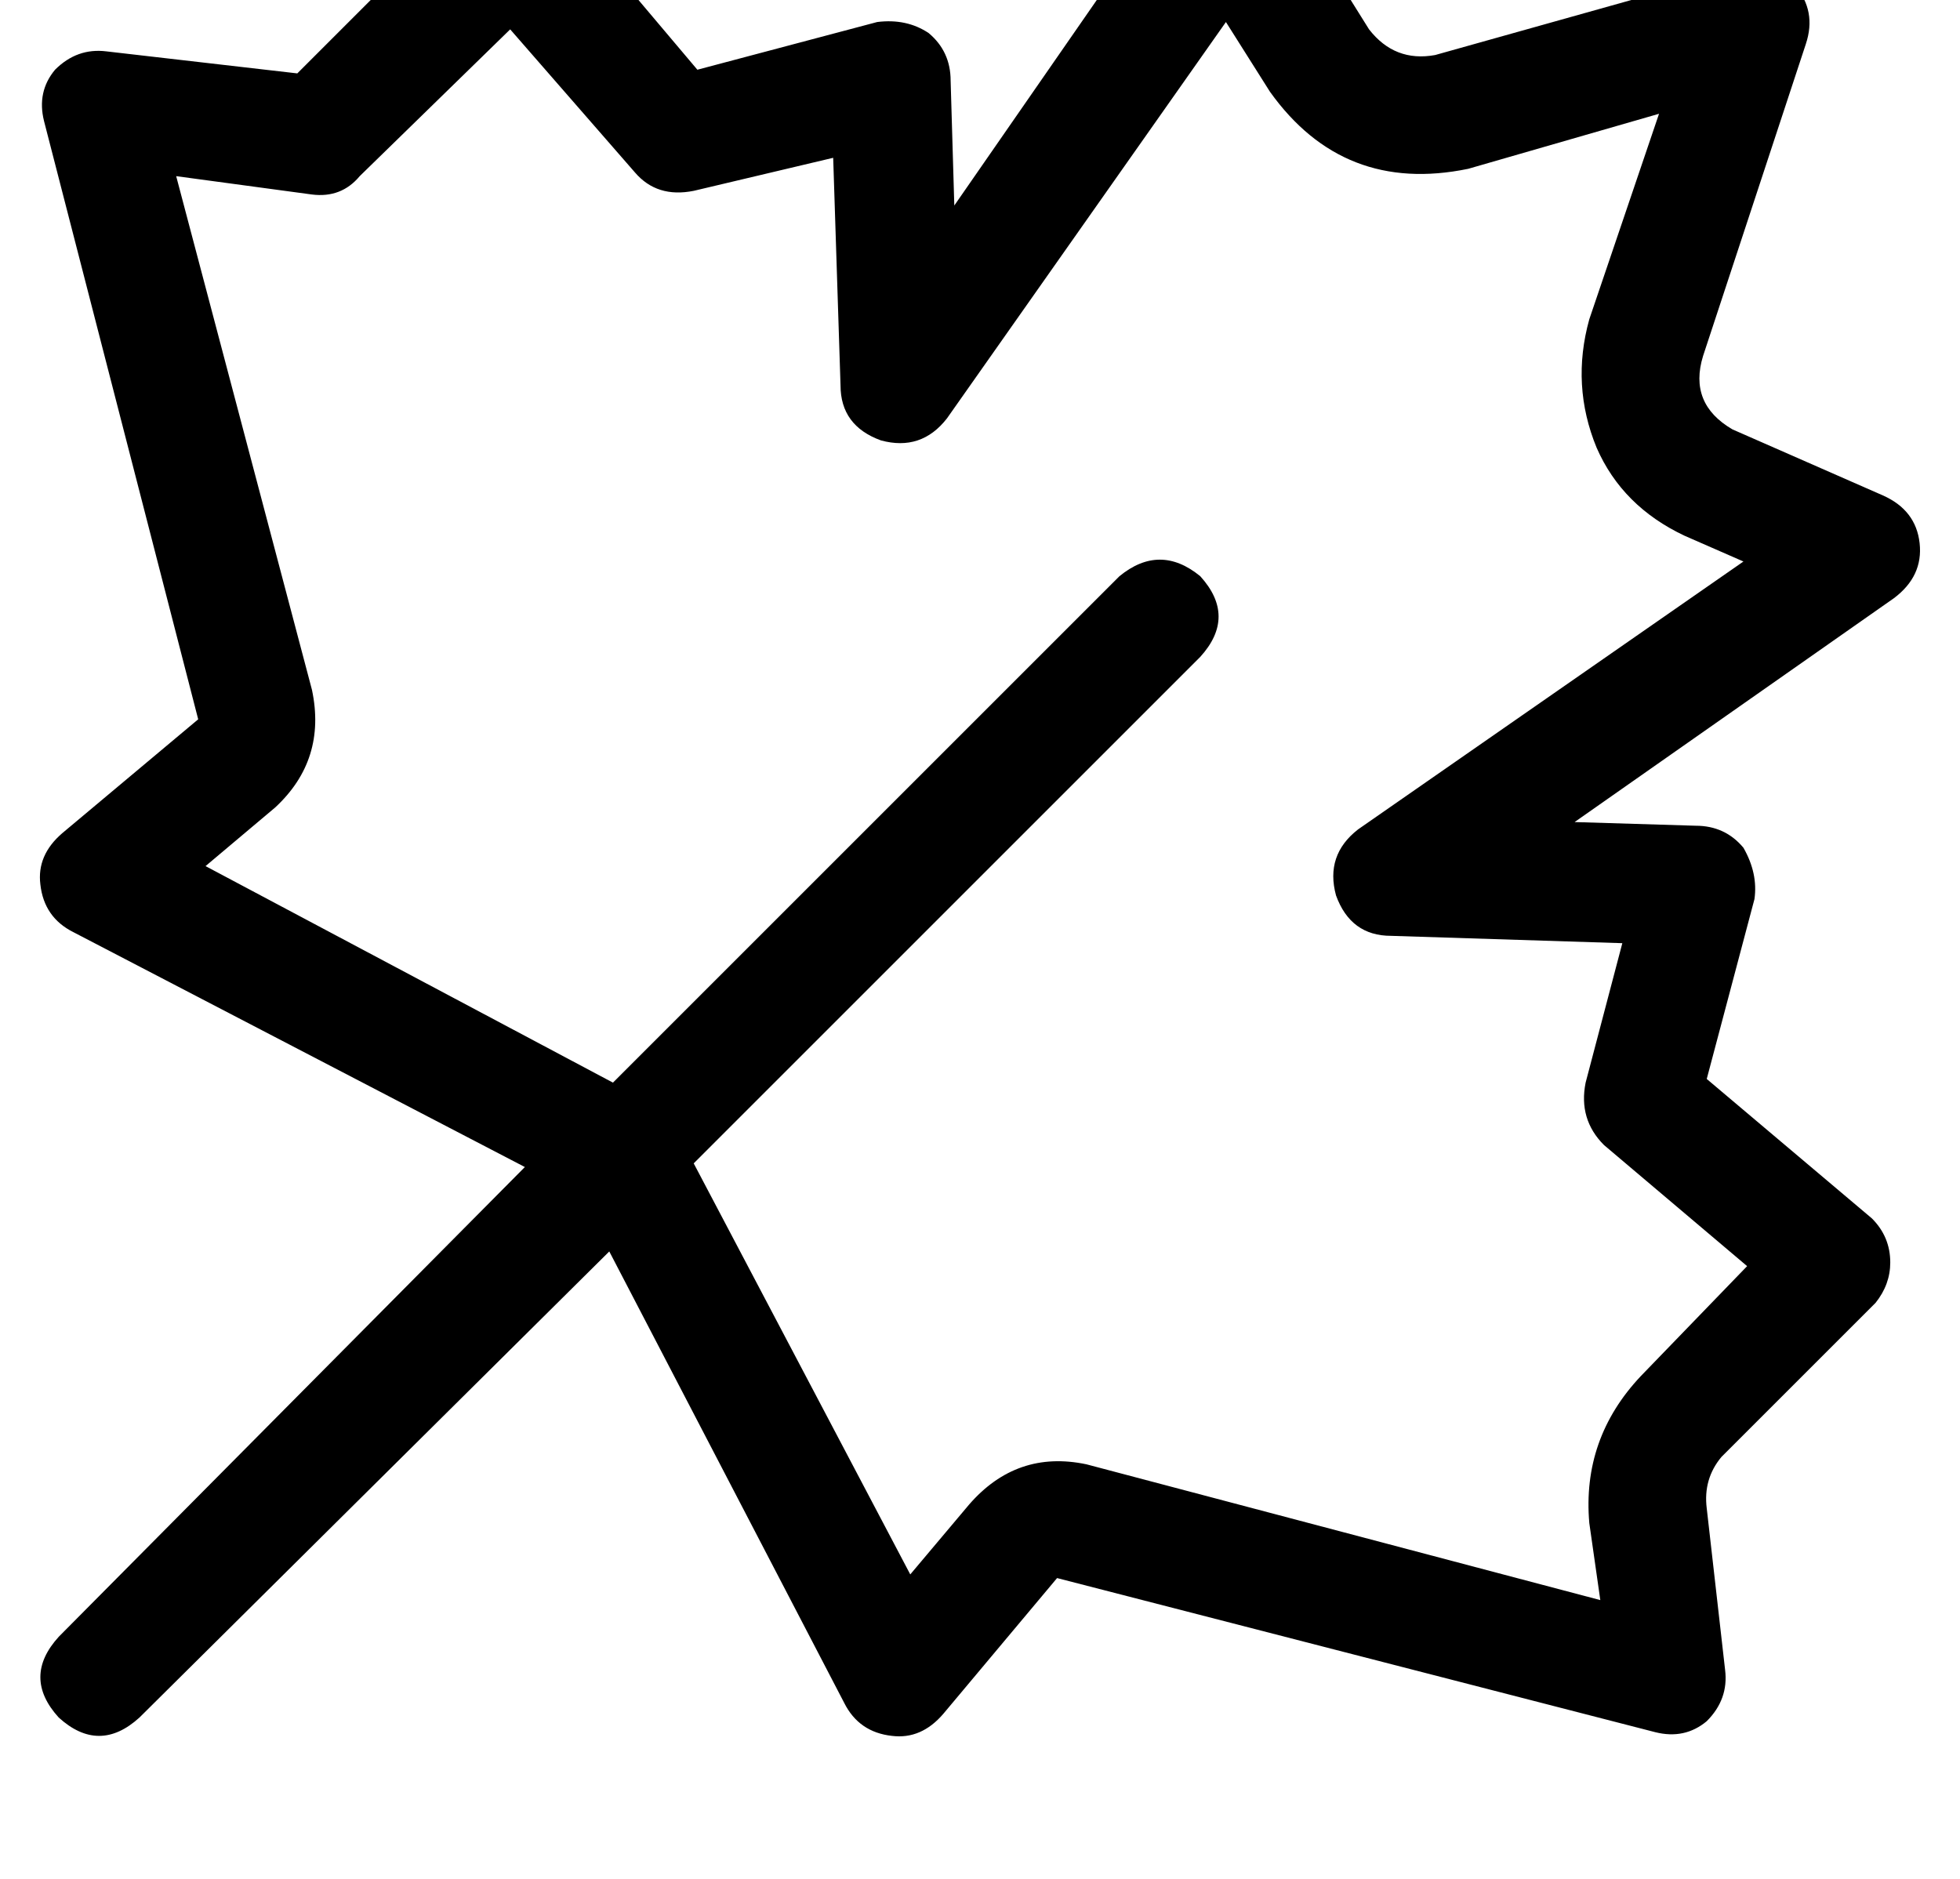 <?xml version="1.0" standalone="no"?>
<!DOCTYPE svg PUBLIC "-//W3C//DTD SVG 1.1//EN" "http://www.w3.org/Graphics/SVG/1.1/DTD/svg11.dtd" >
<svg xmlns="http://www.w3.org/2000/svg" xmlns:xlink="http://www.w3.org/1999/xlink" version="1.1" viewBox="-11 0 534 512">
   <path fill="currentColor"
d="M337 -32q-5 -7 -13 -7q-9 0 -14 7l-61 88v0l-1 -34v0q0 -8 -6 -13q-6 -4 -14 -3l-49 13v0l-38 -45v0q-5 -5 -12 -5q-7 -1 -12 4l-47 47v0l-52 -6v0q-8 -1 -14 5q-5 6 -3 14l42 163v0l-37 31v0q-7 6 -6 14q1 9 9 13l123 64v0l-127 128v0q-10 11 0 22q11 10 22 0l128 -127
v0l64 123v0q4 8 13 9q8 1 14 -6l31 -37v0l163 42v0q8 2 14 -3q6 -6 5 -14l-5 -44v0q-1 -8 4 -14l42 -42v0q4 -5 4 -11q0 -7 -5 -12l-45 -38v0l13 -49v0q1 -7 -3 -14q-5 -6 -13 -6l-33 -1v0l87 -61v0q8 -6 7 -15t-10 -13l-41 -18v0q-12 -7 -8 -20l28 -85v0q3 -9 -3 -16
q-7 -7 -16 -4l-82 23v0q-11 2 -18 -7l-25 -40v0zM178 317l138 -138l-138 138l138 -138q10 -11 0 -22q-11 -9 -22 0l-138 138v0l-111 -59v0l19 -16v0q14 -13 10 -32l-37 -140v0l37 5v0q8 1 13 -5l41 -40v0l34 39v0q6 7 16 5l38 -9v0l2 62v0q0 11 11 15q11 3 18 -6l76 -108v0
l12 19v0q20 28 54 21l52 -15v0l-19 56v0q-5 18 2 35q7 16 24 24l16 7v0l-105 73v0q-9 7 -6 18q4 11 15 11l63 2v0l-10 38v0q-2 10 5 17l39 33v0l-29 30v0q-16 17 -14 40l3 21v0l-140 -37v0q-19 -4 -32 11l-16 19v0l-59 -112v0z" />
</svg>
